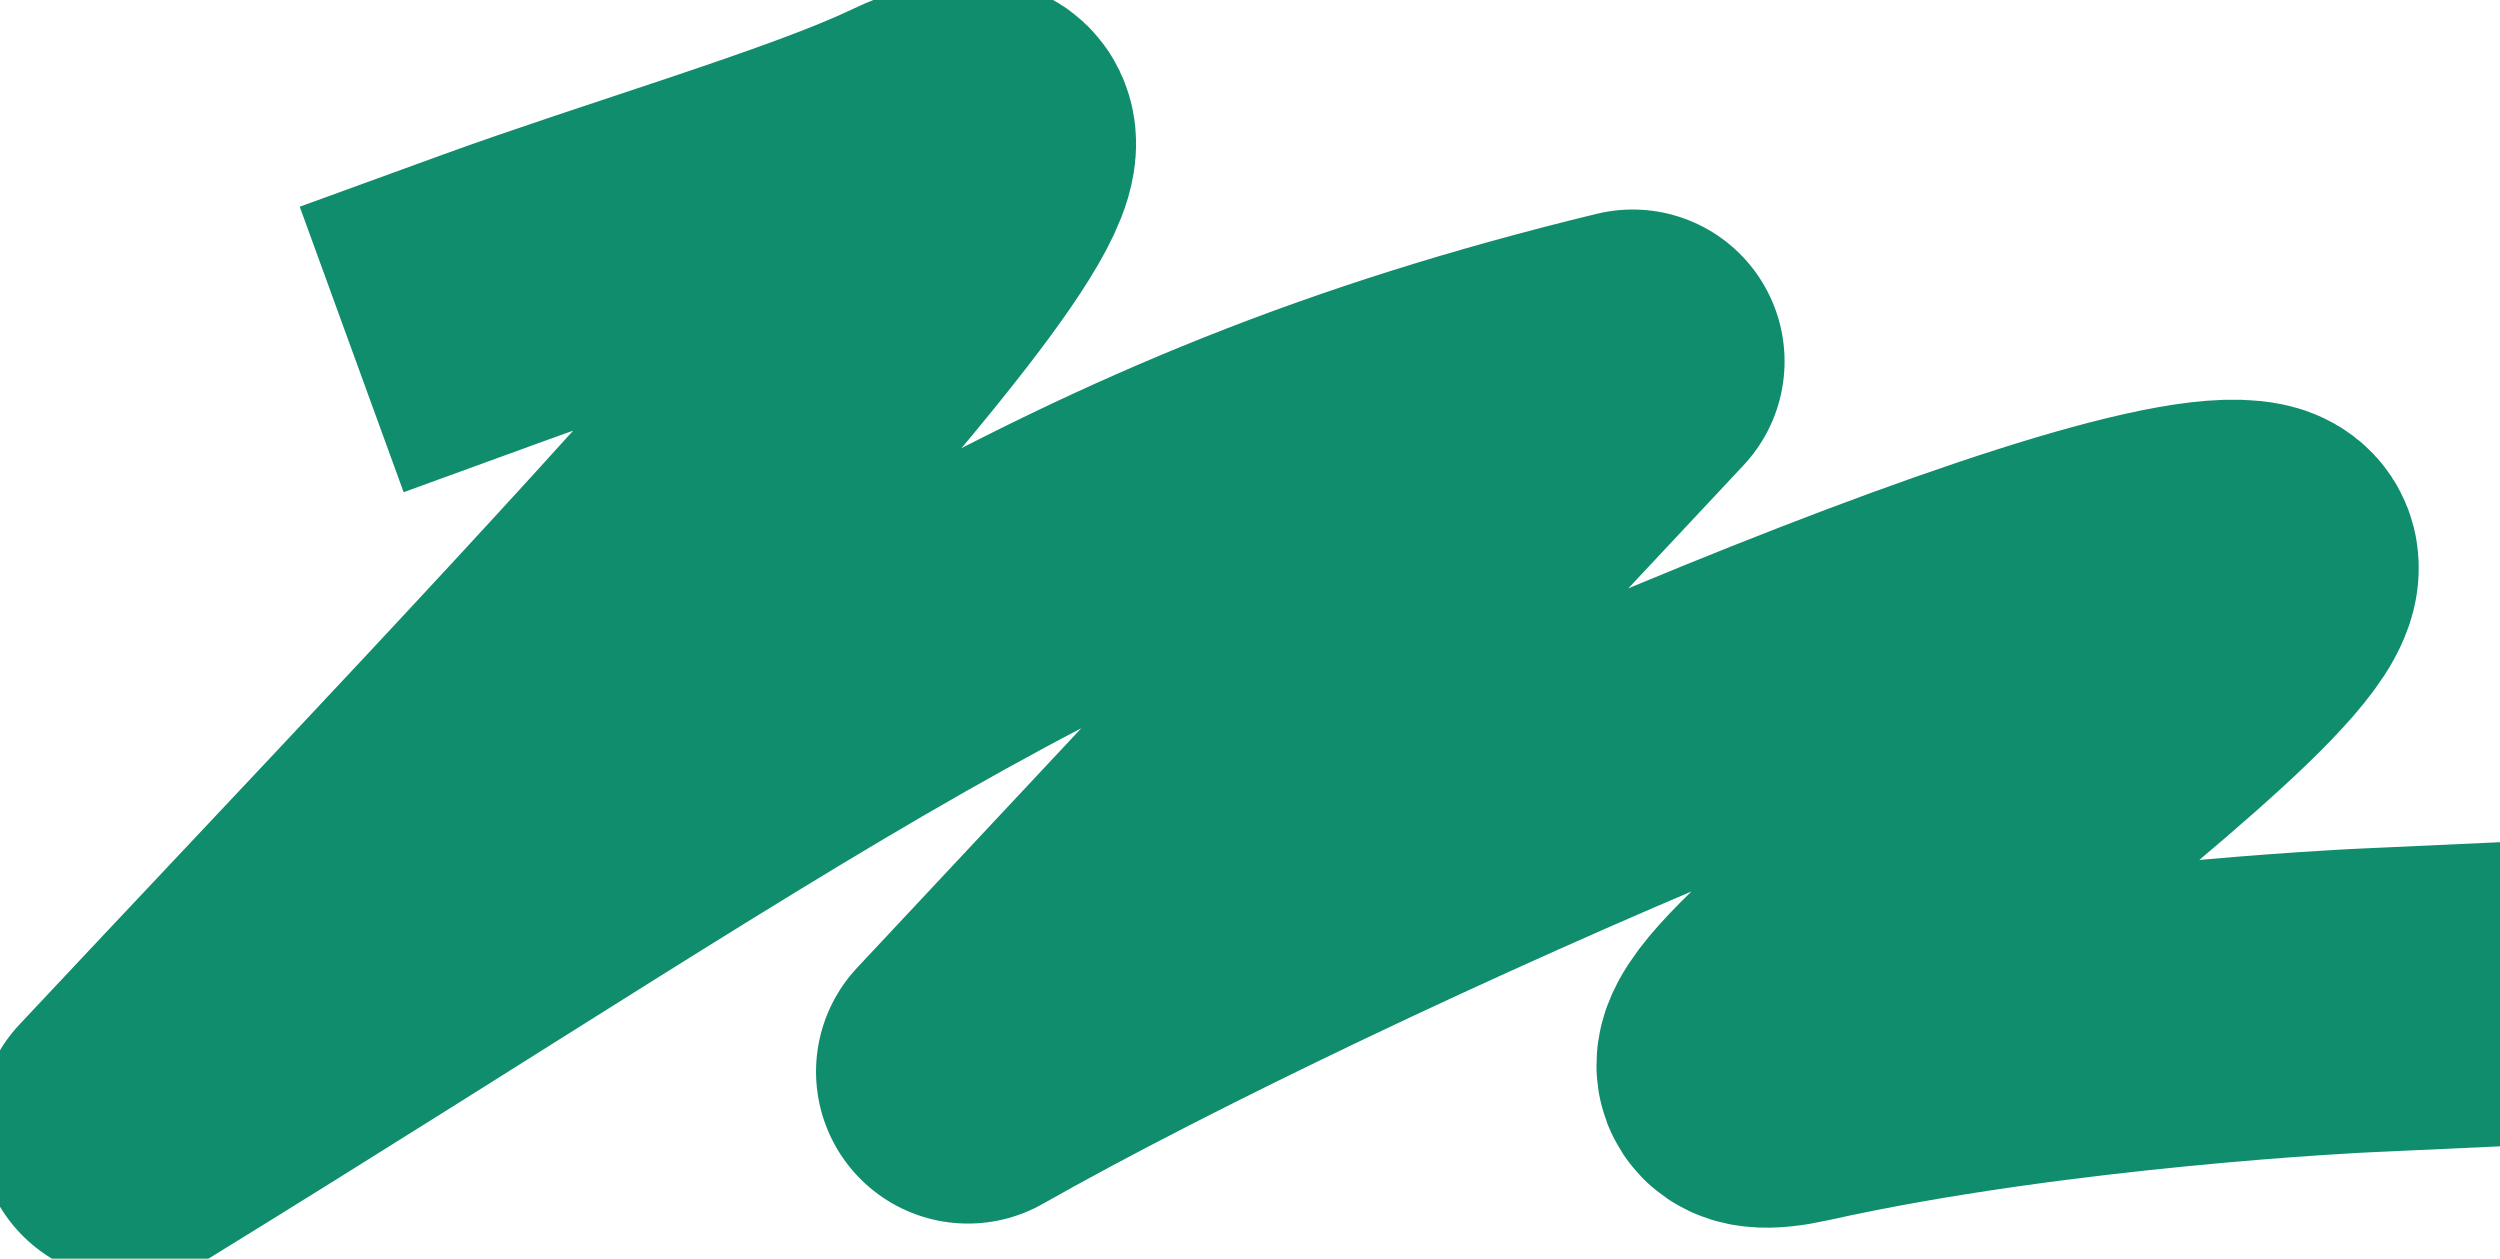 <svg width="288" height="145" viewBox="0 0 288 145" fill="none" xmlns="http://www.w3.org/2000/svg">
    <path d="M56.959 34.272C72.694 28.545 94.722 22.09 105.212 17.09C137.87 1.523 65.351 76.272 
    15 130C94.722 80.909 124.094 57.181 188.082 41.636L111.506 123.455C152.416 100.273 243.678 60.506 
    259.412 63.727C275.147 66.947 177.592 130 206.963 123.455C236.335 116.909 272 115.273 272 115.273" 
    stroke-linecap="square" stroke-linejoin="round"
    />
    <style>
        path {
            stroke: #108d6c;
            stroke-width: 35;
        }
        @media (prefers-color-scheme: dark) {
            path {
                stroke: #108d6c;
            }
        }
    </style>
</svg>
